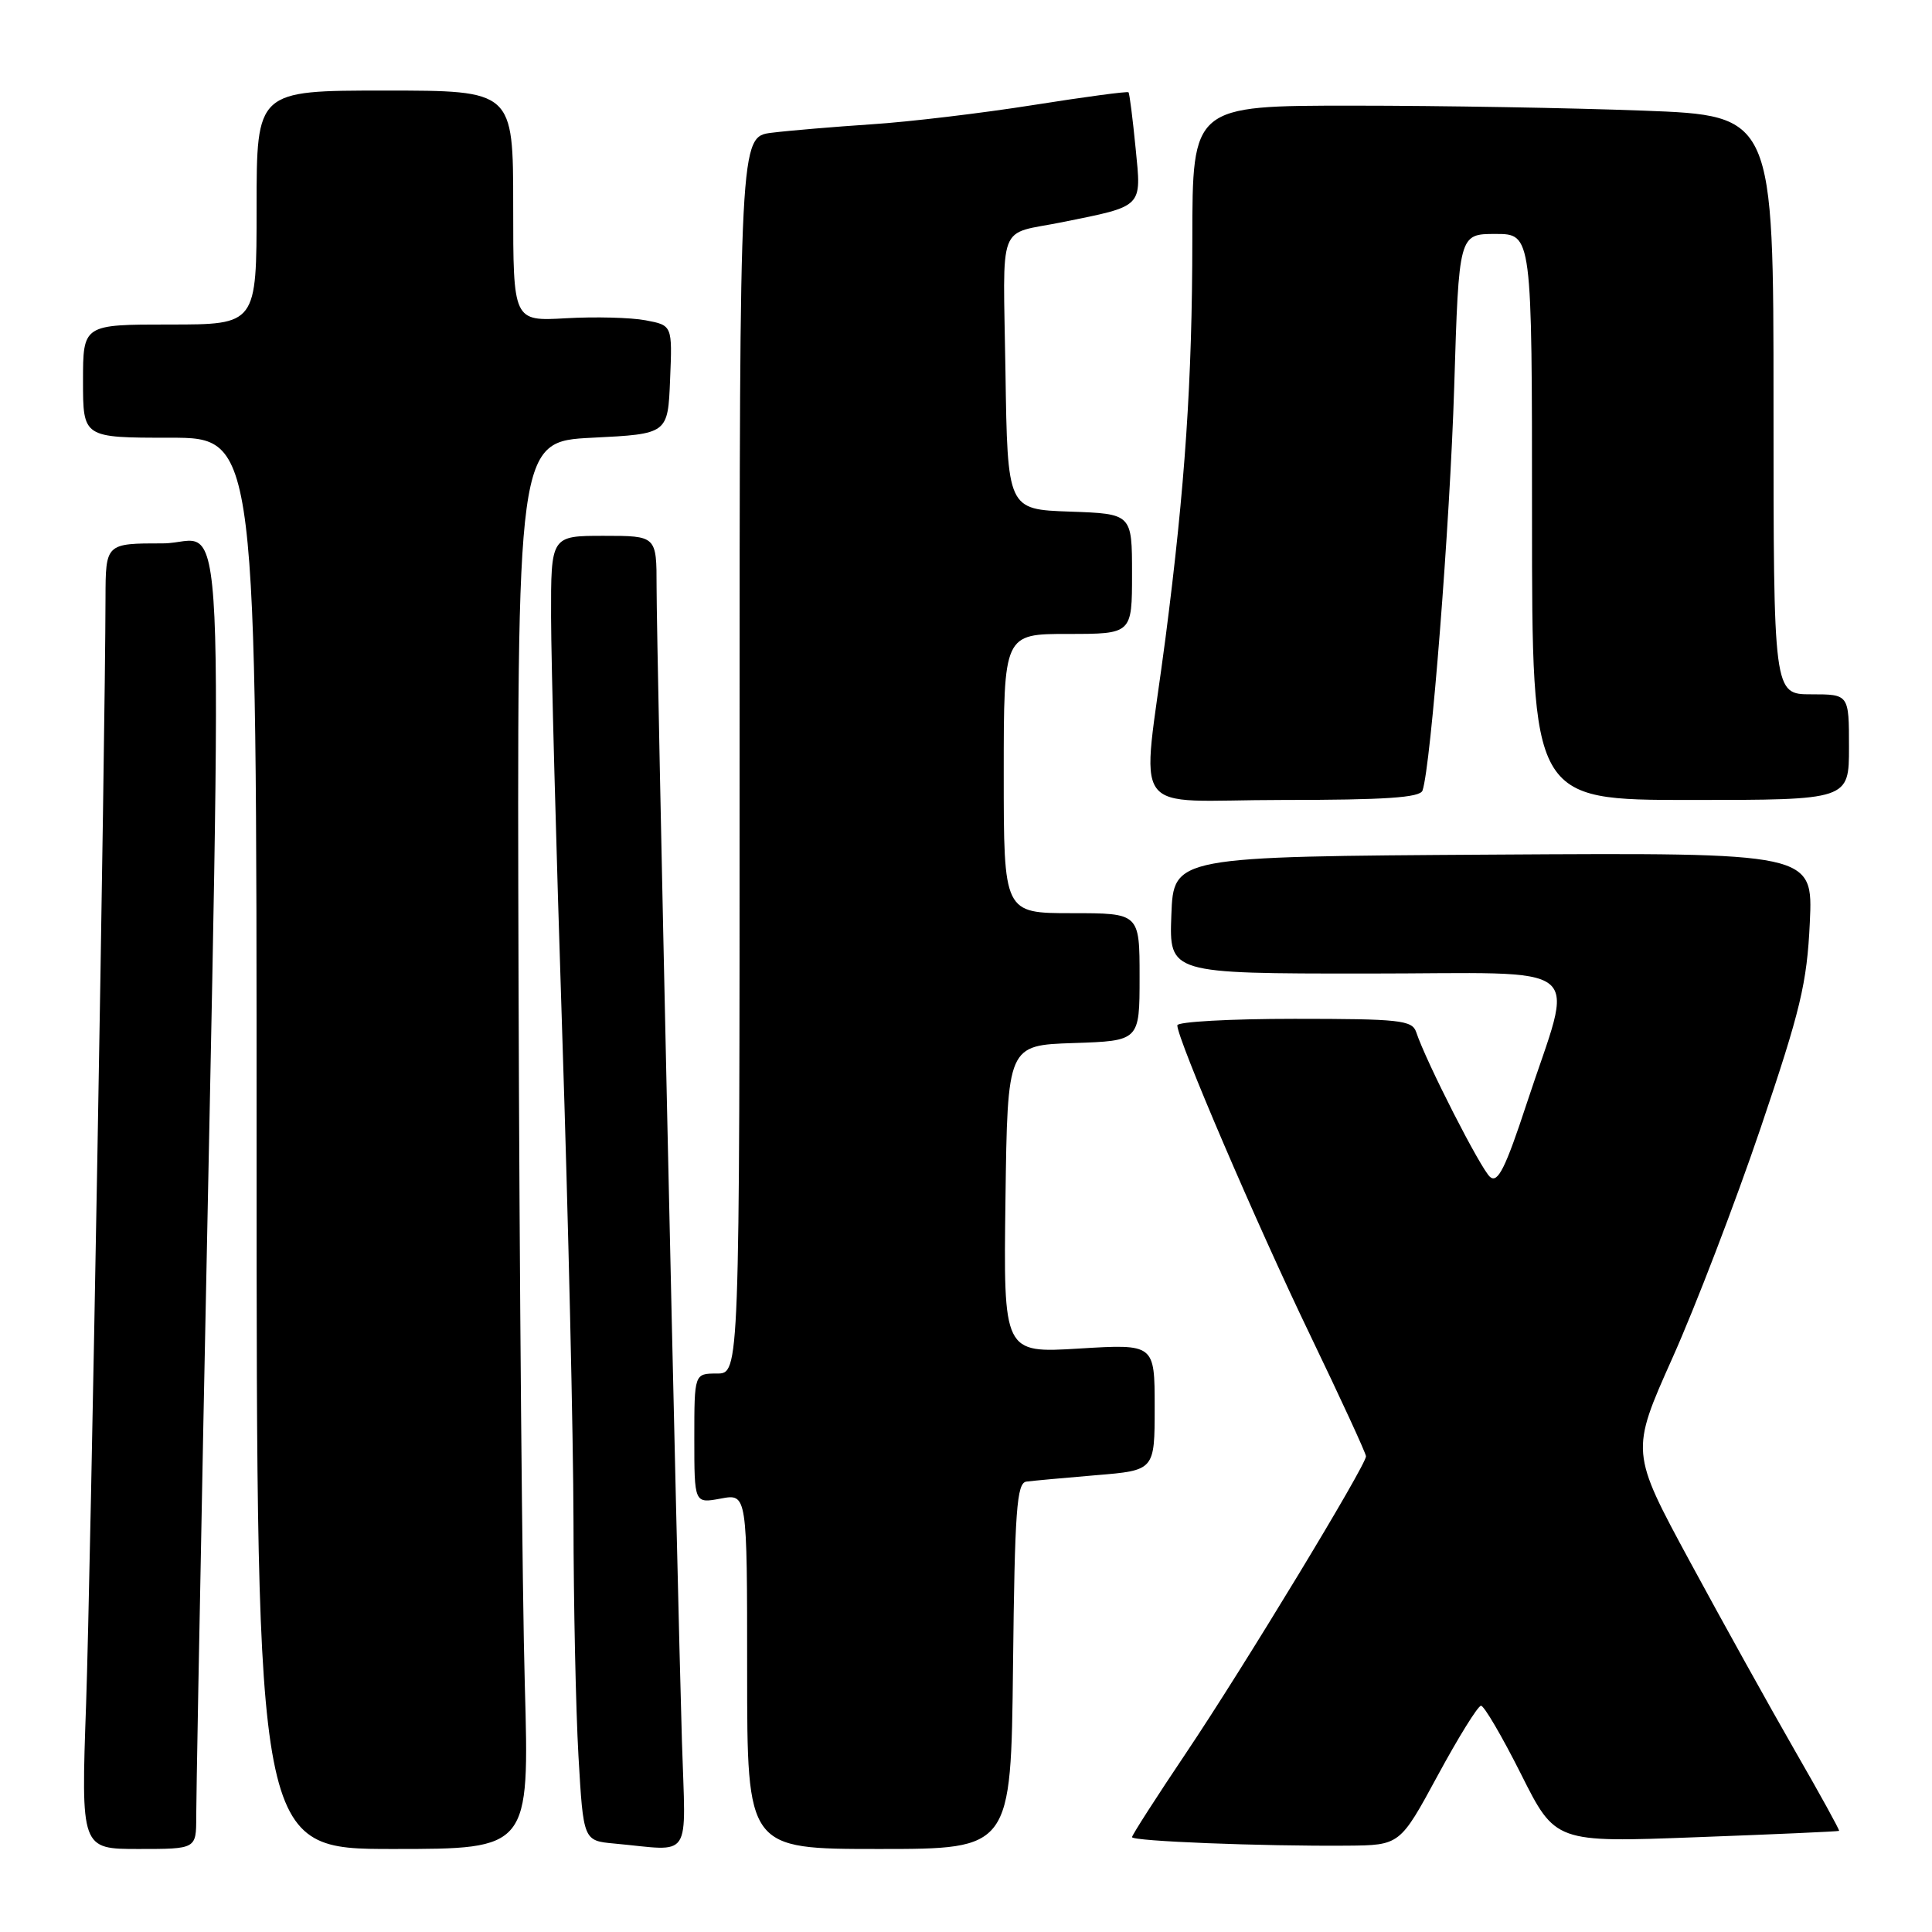 <?xml version="1.0" encoding="UTF-8" standalone="no"?>
<!DOCTYPE svg PUBLIC "-//W3C//DTD SVG 1.1//EN" "http://www.w3.org/Graphics/SVG/1.1/DTD/svg11.dtd" >
<svg xmlns="http://www.w3.org/2000/svg" xmlns:xlink="http://www.w3.org/1999/xlink" version="1.1" viewBox="0 0 256 256">
 <g >
 <path fill="currentColor"
d=" M 26.00 240.75 C 26.00 238.41 26.43 214.90 26.95 188.50 C 29.50 59.22 30.09 72.00 21.58 72.00 C 14.00 72.00 14.00 72.00 13.98 79.25 C 13.94 98.44 12.00 208.77 11.41 225.75 C 10.73 245.00 10.73 245.00 18.37 245.00 C 26.00 245.00 26.00 245.00 26.00 240.75 Z  M 69.54 223.25 C 69.20 211.29 68.83 169.32 68.71 130.00 C 68.50 58.50 68.50 58.50 78.50 58.00 C 88.50 57.50 88.50 57.50 88.79 50.30 C 89.09 43.11 89.09 43.11 85.54 42.44 C 83.58 42.07 78.84 41.95 74.99 42.17 C 68.00 42.57 68.00 42.57 68.00 27.28 C 68.00 12.00 68.00 12.00 51.00 12.00 C 34.00 12.00 34.00 12.00 34.00 27.50 C 34.00 43.00 34.00 43.00 22.50 43.00 C 11.00 43.00 11.00 43.00 11.00 50.50 C 11.00 58.00 11.00 58.00 22.50 58.00 C 34.00 58.00 34.00 58.00 34.00 151.50 C 34.00 245.00 34.00 245.00 52.08 245.00 C 70.15 245.00 70.15 245.00 69.54 223.25 Z  M 90.36 230.75 C 89.72 209.33 86.99 85.50 87.00 77.75 C 87.00 71.00 87.00 71.00 80.00 71.00 C 73.00 71.00 73.00 71.00 73.02 81.75 C 73.03 87.66 73.70 112.52 74.50 137.00 C 75.30 161.48 75.97 190.50 75.99 201.50 C 76.00 212.50 76.30 226.54 76.65 232.70 C 77.30 243.90 77.30 243.90 81.40 244.28 C 91.89 245.24 90.85 246.81 90.36 230.75 Z  M 134.23 220.76 C 134.46 200.11 134.72 196.50 136.00 196.32 C 136.82 196.21 140.99 195.83 145.25 195.47 C 153.00 194.83 153.00 194.83 153.00 186.46 C 153.00 178.08 153.00 178.08 142.98 178.69 C 132.96 179.30 132.96 179.30 133.23 158.90 C 133.50 138.50 133.50 138.50 142.25 138.21 C 151.00 137.92 151.00 137.92 151.00 129.46 C 151.00 121.00 151.00 121.00 142.00 121.00 C 133.00 121.00 133.00 121.00 133.00 102.50 C 133.00 84.00 133.00 84.00 141.50 84.00 C 150.00 84.00 150.00 84.00 150.00 76.04 C 150.00 68.08 150.00 68.08 141.75 67.79 C 133.50 67.50 133.50 67.50 133.23 49.27 C 132.92 28.87 132.04 31.20 140.75 29.44 C 151.55 27.26 151.26 27.56 150.48 19.69 C 150.09 15.73 149.67 12.38 149.53 12.23 C 149.40 12.08 143.71 12.84 136.90 13.92 C 130.08 15.00 120.45 16.15 115.50 16.47 C 110.55 16.80 104.59 17.30 102.25 17.59 C 98.00 18.12 98.00 18.12 98.00 100.06 C 98.00 182.00 98.00 182.00 95.00 182.00 C 92.00 182.00 92.00 182.00 92.00 190.61 C 92.00 199.22 92.00 199.22 95.50 198.57 C 99.00 197.91 99.00 197.91 99.00 221.45 C 99.00 245.00 99.00 245.00 116.48 245.00 C 133.96 245.00 133.96 245.00 134.23 220.76 Z  M 190.50 235.27 C 193.25 230.19 195.83 226.03 196.24 226.02 C 196.65 226.01 199.03 230.08 201.54 235.07 C 206.09 244.15 206.09 244.15 224.80 243.44 C 235.08 243.06 243.58 242.68 243.69 242.60 C 243.79 242.52 241.16 237.74 237.84 231.98 C 234.53 226.22 228.27 214.95 223.93 206.93 C 216.05 192.37 216.05 192.37 221.61 179.93 C 224.67 173.10 229.92 159.40 233.28 149.50 C 238.59 133.82 239.43 130.31 239.81 122.24 C 240.24 112.98 240.24 112.98 197.87 113.24 C 155.50 113.50 155.50 113.50 155.21 121.25 C 154.92 129.00 154.92 129.00 181.04 129.00 C 211.13 129.00 208.62 126.96 202.28 146.27 C 199.49 154.76 198.47 156.81 197.45 155.96 C 196.24 154.96 188.95 140.68 187.65 136.75 C 187.12 135.18 185.43 135.00 171.53 135.00 C 162.99 135.00 156.00 135.39 156.00 135.86 C 156.00 137.69 166.51 162.20 173.59 176.88 C 177.66 185.34 181.00 192.58 181.00 192.97 C 181.00 194.18 164.75 220.98 157.20 232.22 C 153.24 238.11 150.00 243.16 150.00 243.43 C 150.00 243.97 167.15 244.65 178.50 244.56 C 185.50 244.50 185.50 244.50 190.50 235.27 Z  M 188.49 104.75 C 189.61 101.49 192.13 69.37 192.69 51.25 C 193.31 31.00 193.31 31.00 198.16 31.00 C 203.00 31.00 203.00 31.00 203.00 68.50 C 203.00 106.00 203.00 106.00 224.00 106.00 C 245.00 106.00 245.00 106.00 245.00 99.00 C 245.00 92.00 245.00 92.00 240.00 92.00 C 235.00 92.00 235.00 92.00 235.00 53.66 C 235.00 15.31 235.00 15.31 217.75 14.66 C 208.26 14.30 190.94 14.00 179.25 14.00 C 158.00 14.00 158.00 14.00 157.99 31.75 C 157.98 50.36 157.03 64.49 154.44 84.50 C 151.27 108.91 149.18 106.00 169.89 106.00 C 183.53 106.00 188.17 105.69 188.49 104.75 Z "/>
</g>
</svg>